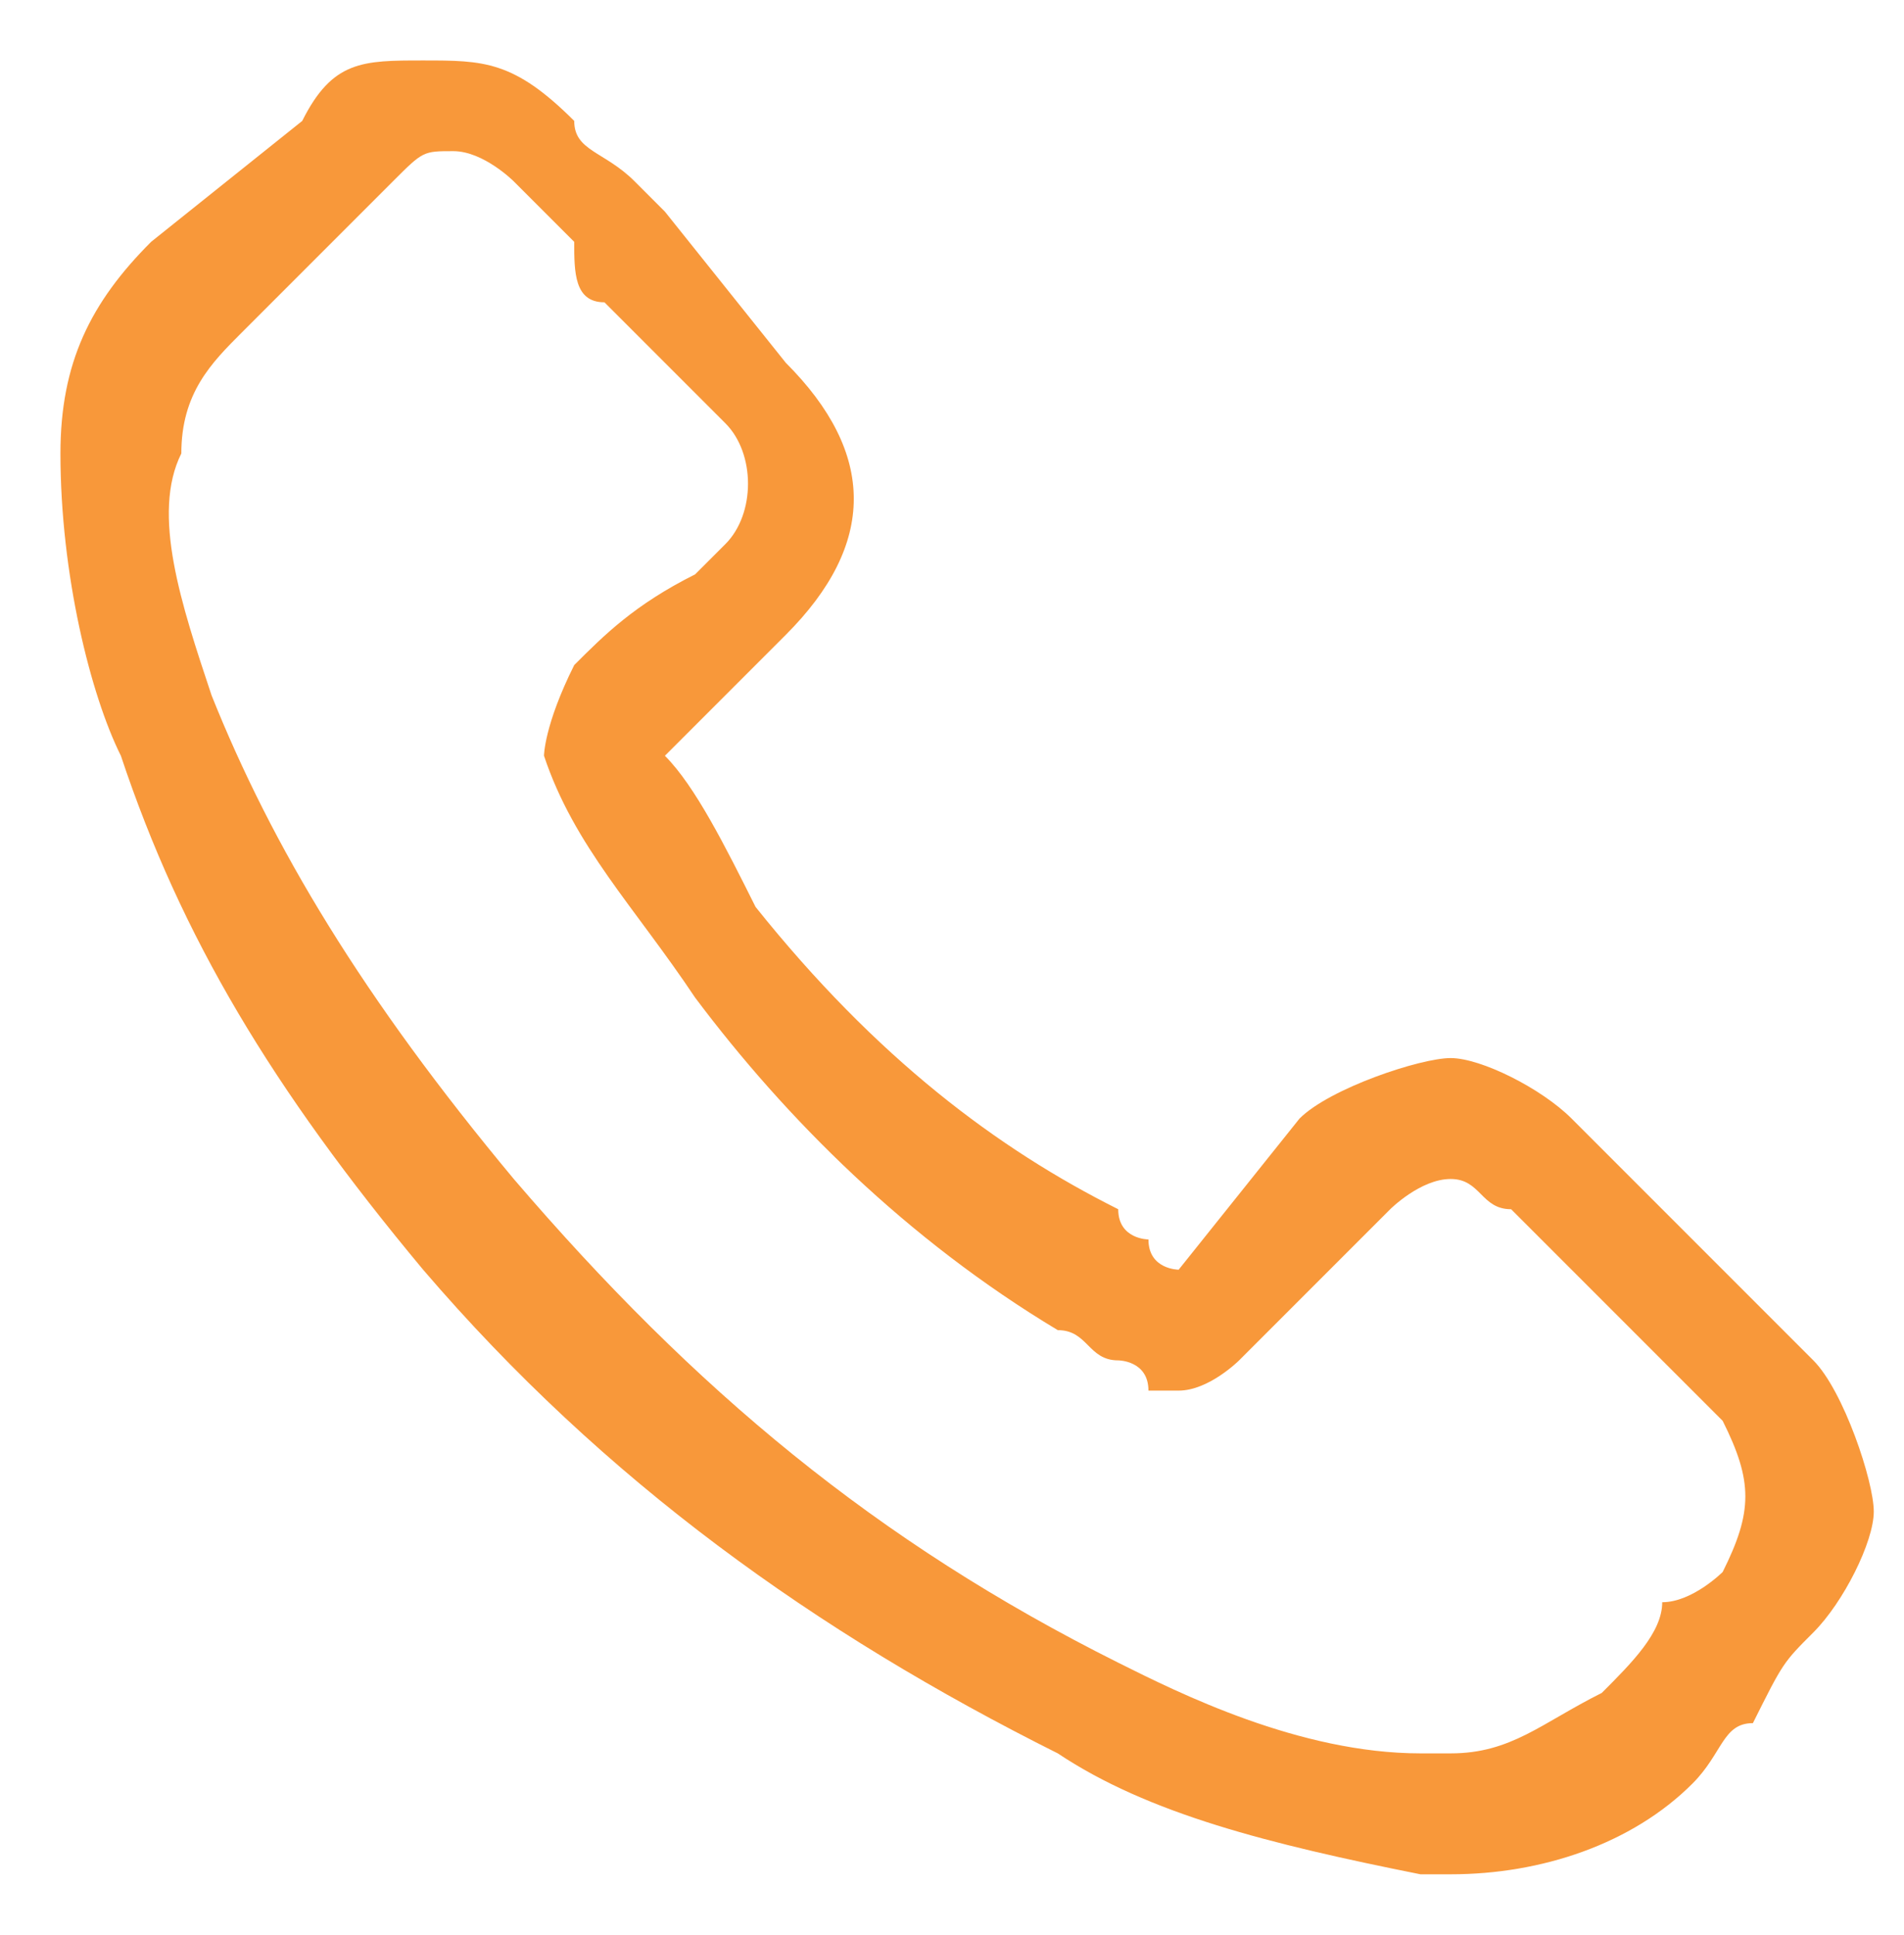 <?xml version="1.0" encoding="utf-8"?>
<!-- Generator: Adobe Illustrator 19.2.0, SVG Export Plug-In . SVG Version: 6.00 Build 0)  -->
<!DOCTYPE svg PUBLIC "-//W3C//DTD SVG 1.1//EN" "http://www.w3.org/Graphics/SVG/1.1/DTD/svg11.dtd">
<svg version="1.1" id="Layer_1" xmlns="http://www.w3.org/2000/svg" xmlns:xlink="http://www.w3.org/1999/xlink" x="0px" y="0px"
	 viewBox="0 0 6.3 6.4" style="enable-background:new 0 0 6.3 6.4;" xml:space="preserve">
<style type="text/css">
	.st0{fill:#F8983A;}
</style>
<path class="st0" d="M5.2,3.7C5.1,3.6,4.9,3.5,4.8,3.5S4.4,3.6,4.3,3.7L3.9,4.2c0,0-0.1,0-0.1-0.1c0,0-0.1,0-0.1-0.1
	C3.3,3.8,2.9,3.5,2.5,3C2.4,2.8,2.3,2.6,2.2,2.5c0.1-0.1,0.2-0.2,0.3-0.3c0,0,0.1-0.1,0.1-0.1c0.3-0.3,0.3-0.6,0-0.9L2.2,0.7
	c0,0-0.1-0.1-0.1-0.1C2,0.5,1.9,0.5,1.9,0.4C1.7,0.2,1.6,0.2,1.4,0.2C1.2,0.2,1.1,0.2,1,0.4c0,0,0,0,0,0L0.5,0.8
	C0.3,1,0.2,1.2,0.2,1.5c0,0.4,0.1,0.8,0.2,1c0.2,0.6,0.5,1.1,1,1.7C2,4.9,2.7,5.4,3.5,5.8C3.8,6,4.2,6.1,4.7,6.2c0,0,0.1,0,0.1,0
	c0.3,0,0.6-0.1,0.8-0.3c0,0,0,0,0,0c0.1-0.1,0.1-0.2,0.2-0.2C5.9,5.5,5.9,5.5,6,5.4C6.1,5.3,6.2,5.1,6.2,5S6.1,4.6,6,4.5L5.2,3.7z
	 M5.7,5.2C5.7,5.2,5.7,5.2,5.7,5.2C5.7,5.2,5.6,5.3,5.5,5.3C5.5,5.4,5.4,5.5,5.3,5.6C5.1,5.7,5,5.8,4.8,5.8c0,0,0,0-0.1,0
	c-0.4,0-0.8-0.2-1-0.3c-0.8-0.4-1.4-0.9-2-1.6c-0.5-0.6-0.8-1.1-1-1.6C0.6,2,0.5,1.7,0.6,1.5c0-0.2,0.1-0.3,0.2-0.4l0.5-0.5
	c0.1-0.1,0.1-0.1,0.2-0.1c0.1,0,0.2,0.1,0.2,0.1c0,0,0,0,0,0c0.1,0.1,0.2,0.2,0.2,0.2C1.9,0.9,1.9,1,2,1l0.4,0.4
	c0.1,0.1,0.1,0.3,0,0.4c0,0-0.1,0.1-0.1,0.1C2.1,2,2,2.1,1.9,2.2c0,0,0,0,0,0C1.8,2.4,1.8,2.5,1.8,2.5c0,0,0,0,0,0
	C1.9,2.8,2.1,3,2.3,3.3l0,0C2.6,3.7,3,4.1,3.5,4.4c0.1,0,0.1,0.1,0.2,0.1c0,0,0.1,0,0.1,0.1c0,0,0,0,0,0c0,0,0.1,0,0.1,0
	c0.1,0,0.2-0.1,0.2-0.1L4.6,4c0,0,0.1-0.1,0.2-0.1C4.9,3.9,4.9,4,5,4c0,0,0,0,0,0l0.7,0.7C5.8,4.9,5.8,5,5.7,5.2"/>
</svg>
